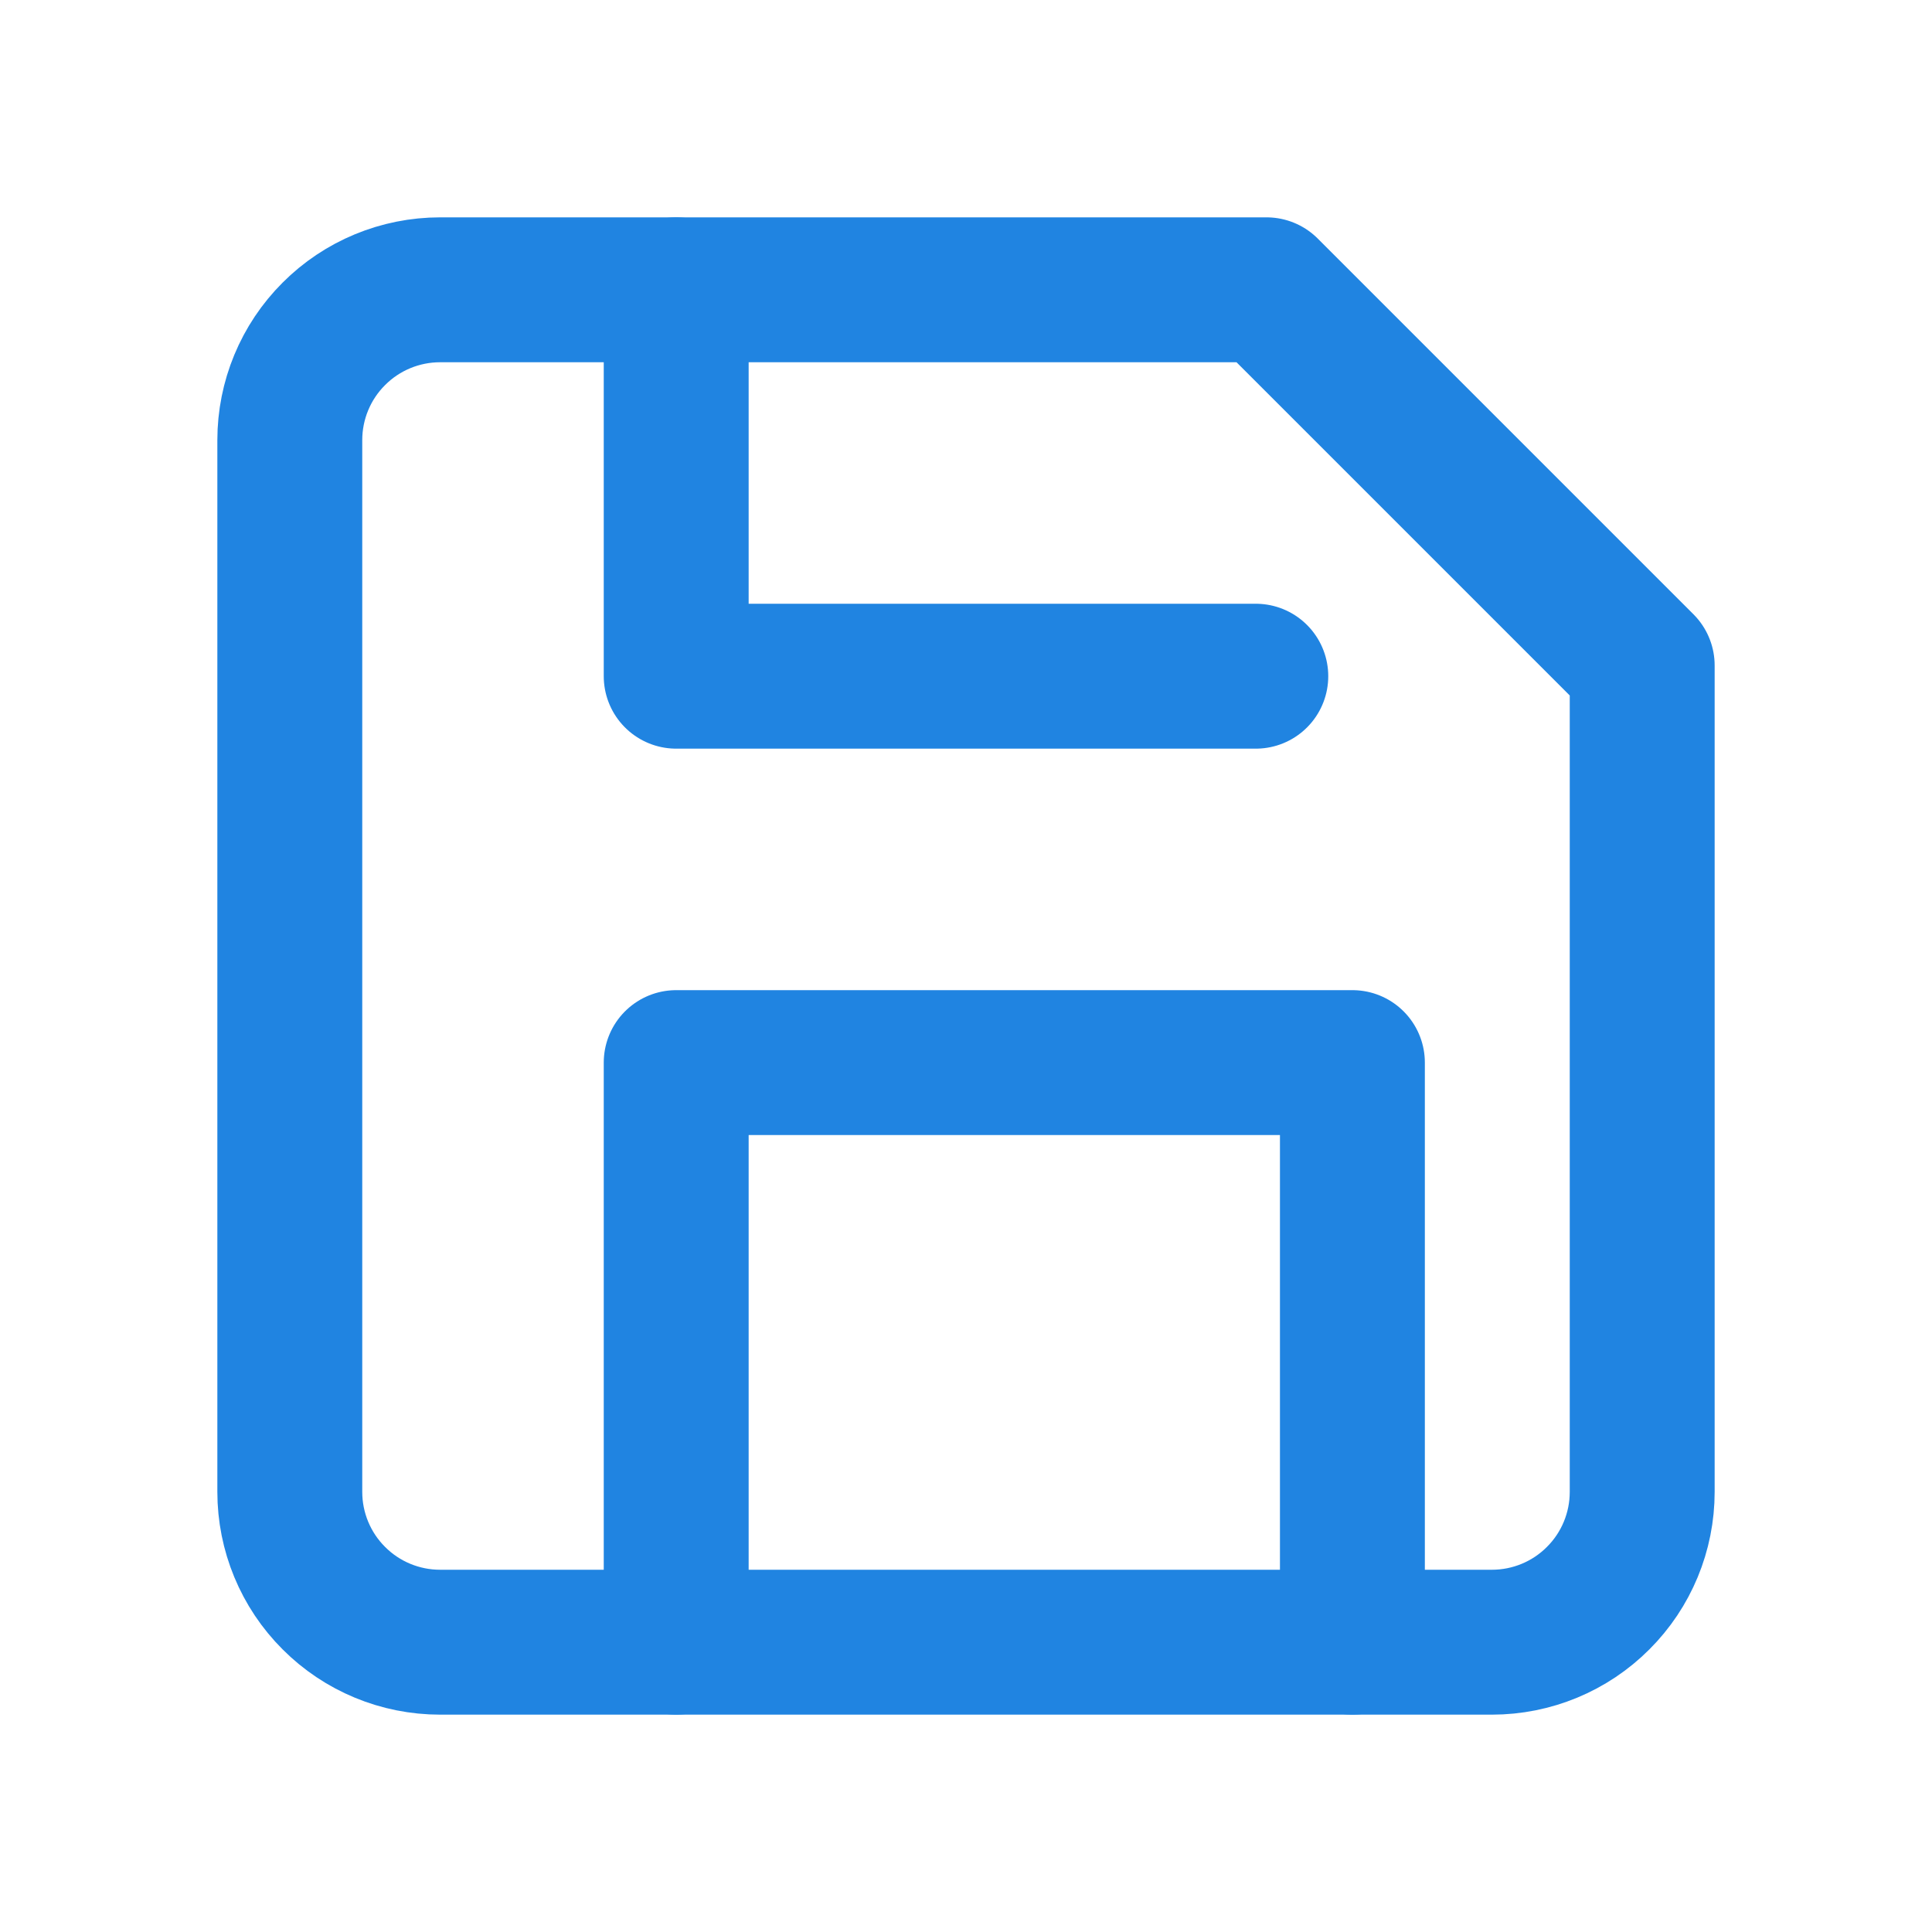 <svg width="20" height="20" viewBox="0 0 20 20" fill="none" xmlns="http://www.w3.org/2000/svg">
<path d="M15.444 17H4.556C4.143 17 3.747 16.836 3.456 16.544C3.164 16.253 3 15.857 3 15.444V4.556C3 4.143 3.164 3.747 3.456 3.456C3.747 3.164 4.143 3 4.556 3H13.111L17 6.889V15.444C17 15.857 16.836 16.253 16.544 16.544C16.253 16.836 15.857 17 15.444 17Z" stroke="#2084E1" stroke-width="1.5" stroke-linecap="round" stroke-linejoin="round"/>
<path d="M14 17V11H7V17" stroke="#2084E1" stroke-width="1.5" stroke-linecap="round" stroke-linejoin="round"/>
<path d="M7 3V7H13" stroke="#2084E1" stroke-width="1.5" stroke-linecap="round" stroke-linejoin="round"/>
</svg>
